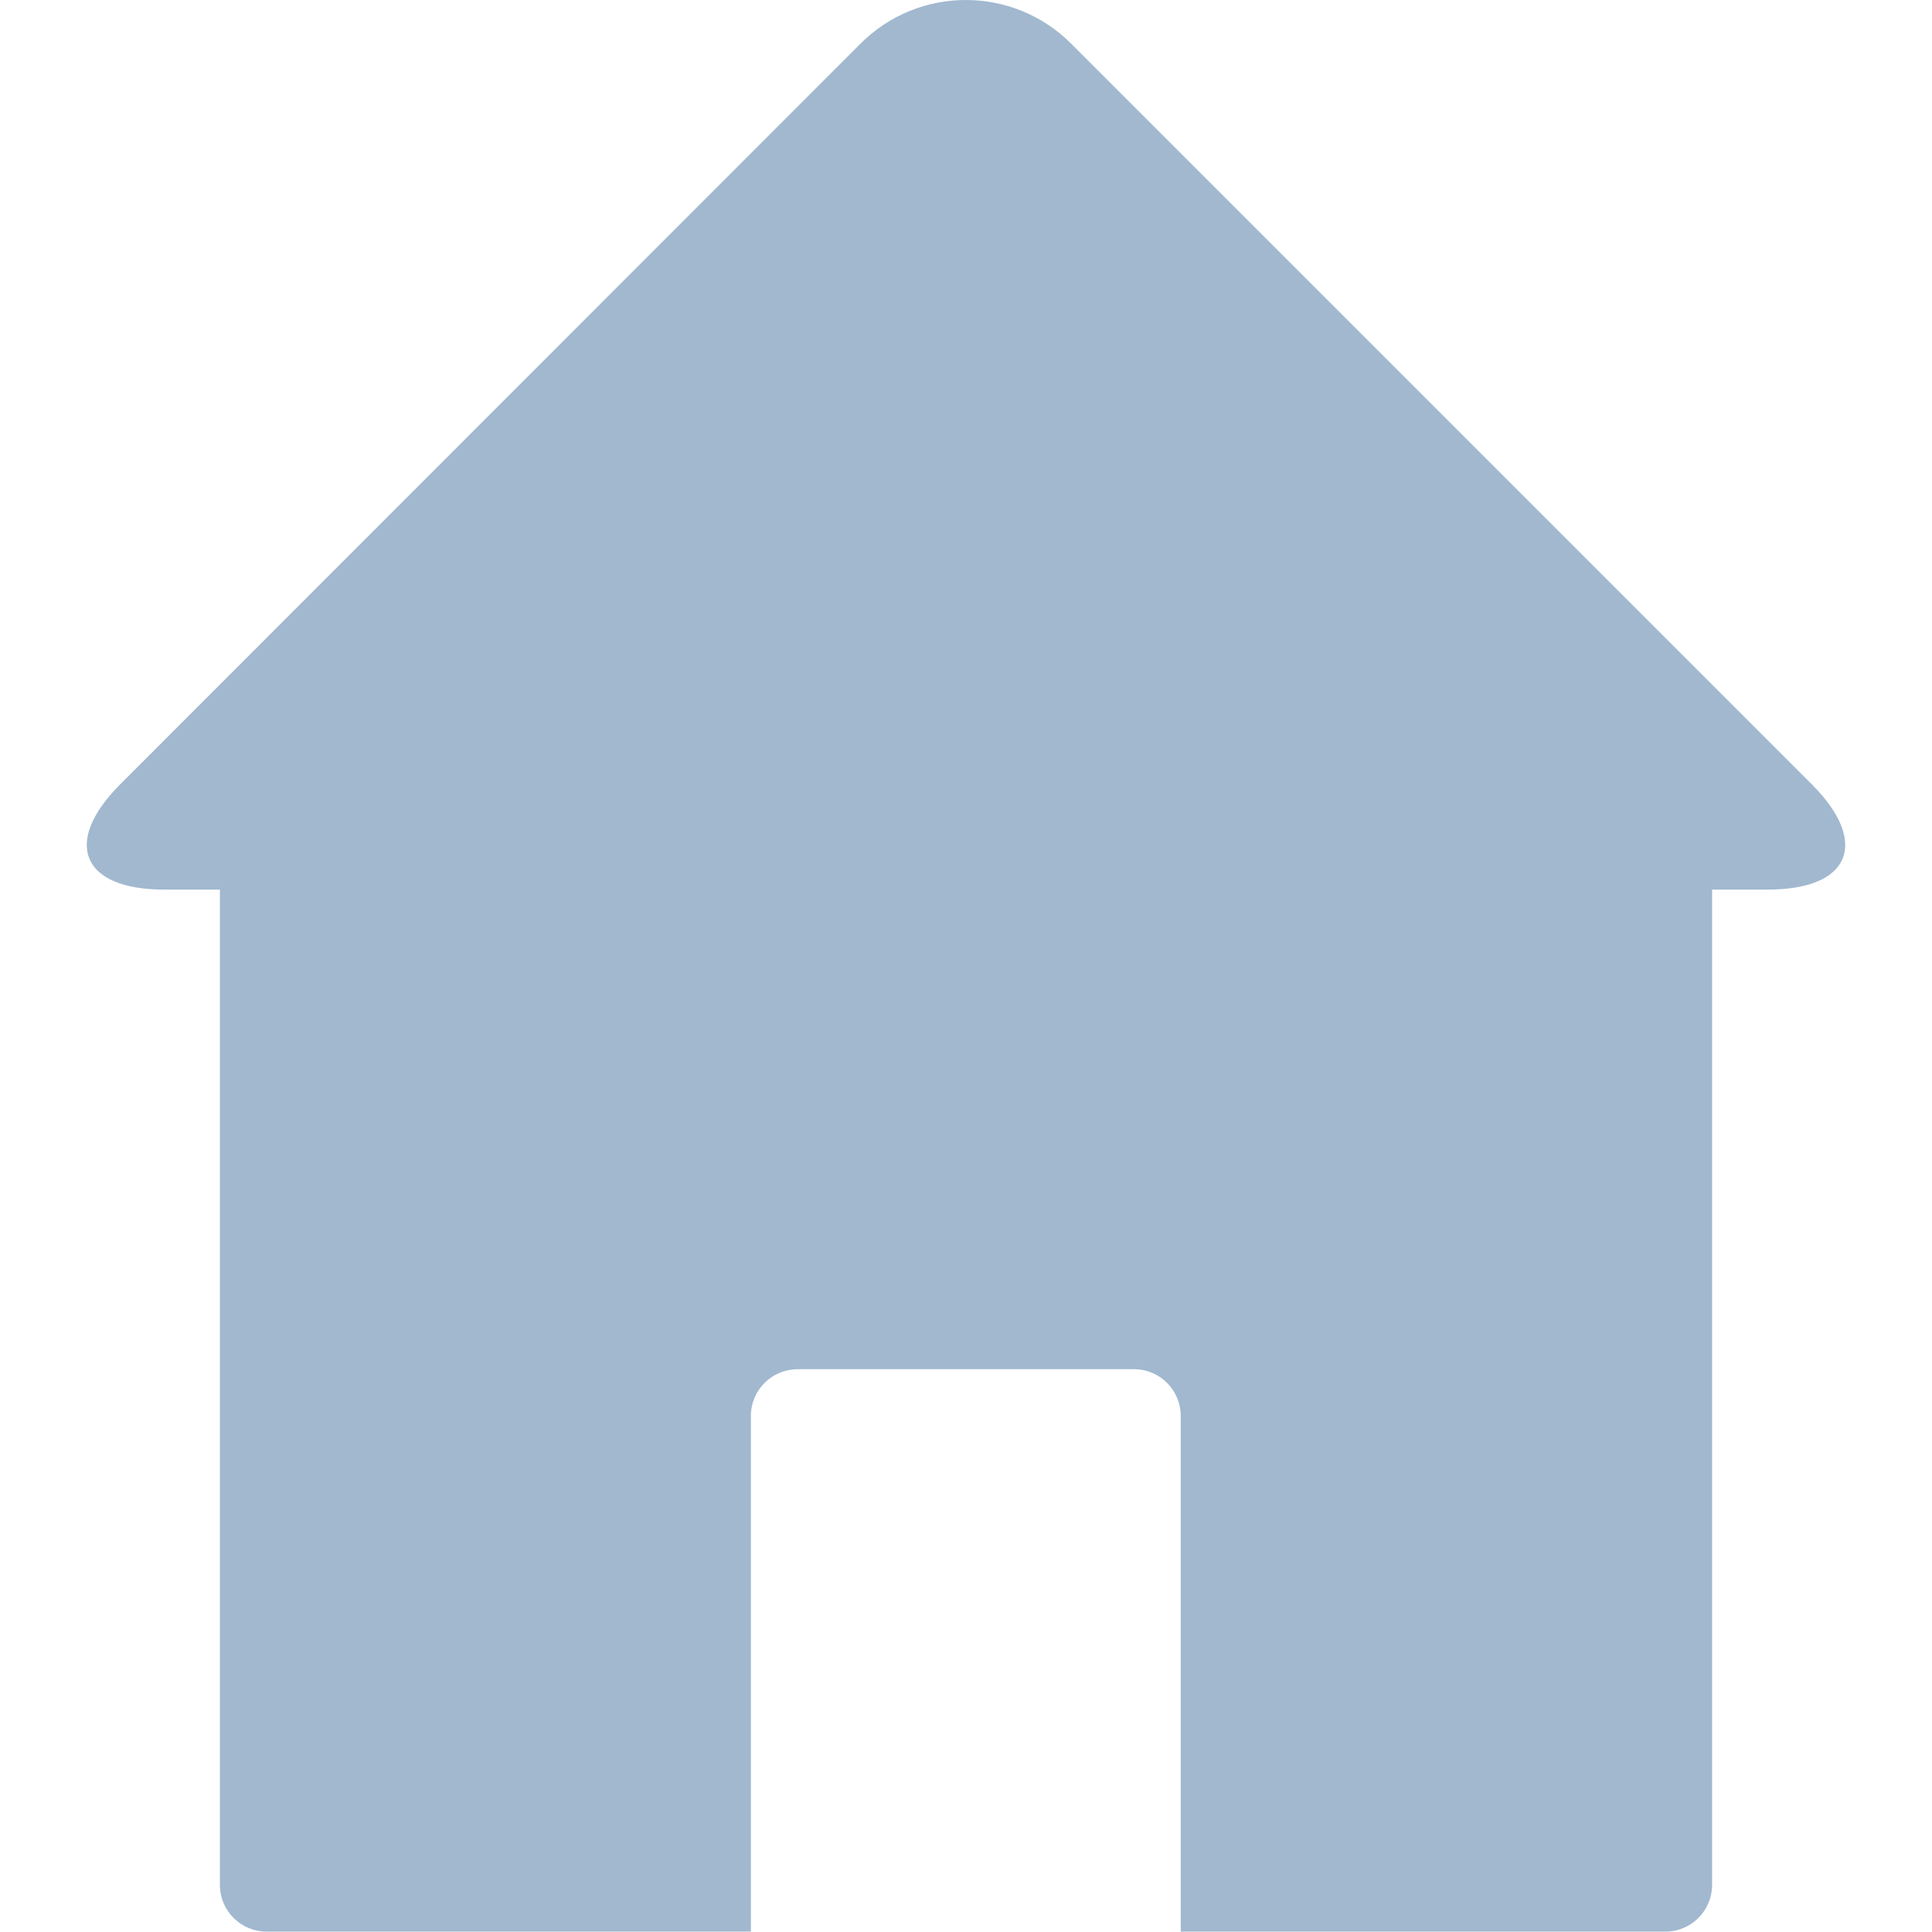 <?xml version="1.0" encoding="utf-8"?>
<!-- Generator: Adobe Illustrator 24.0.3, SVG Export Plug-In . SVG Version: 6.00 Build 0)  -->
<svg version="1.1" id="Capa_1" xmlns="http://www.w3.org/2000/svg" xmlns:xlink="http://www.w3.org/1999/xlink" x="0px" y="0px"
	 viewBox="0 0 504.3 504.3" style="enable-background:new 0 0 504.3 504.3;" xml:space="preserve">
<style type="text/css">
	.st0{fill:#A1B8CF;}
</style>
<g>
	<g>
		<path class="st0" d="M279.6,11.4c-15.2-15.2-39.8-15.2-55,0L31.4,204.7c-15.2,15.2-10.1,27.5,11.4,27.5h14.6V492
			c0,6.8,5.5,12.2,12.2,12.2H196V369.6c0-6.8,5.5-12.2,12.2-12.2H296c6.8,0,12.2,5.5,12.2,12.2v134.6h126.5
			c6.8,0,12.2-5.5,12.2-12.2V232.2h14.6c21.5,0,26.6-12.3,11.4-27.5L279.6,11.4z"/>
	</g>
</g>
</svg>

